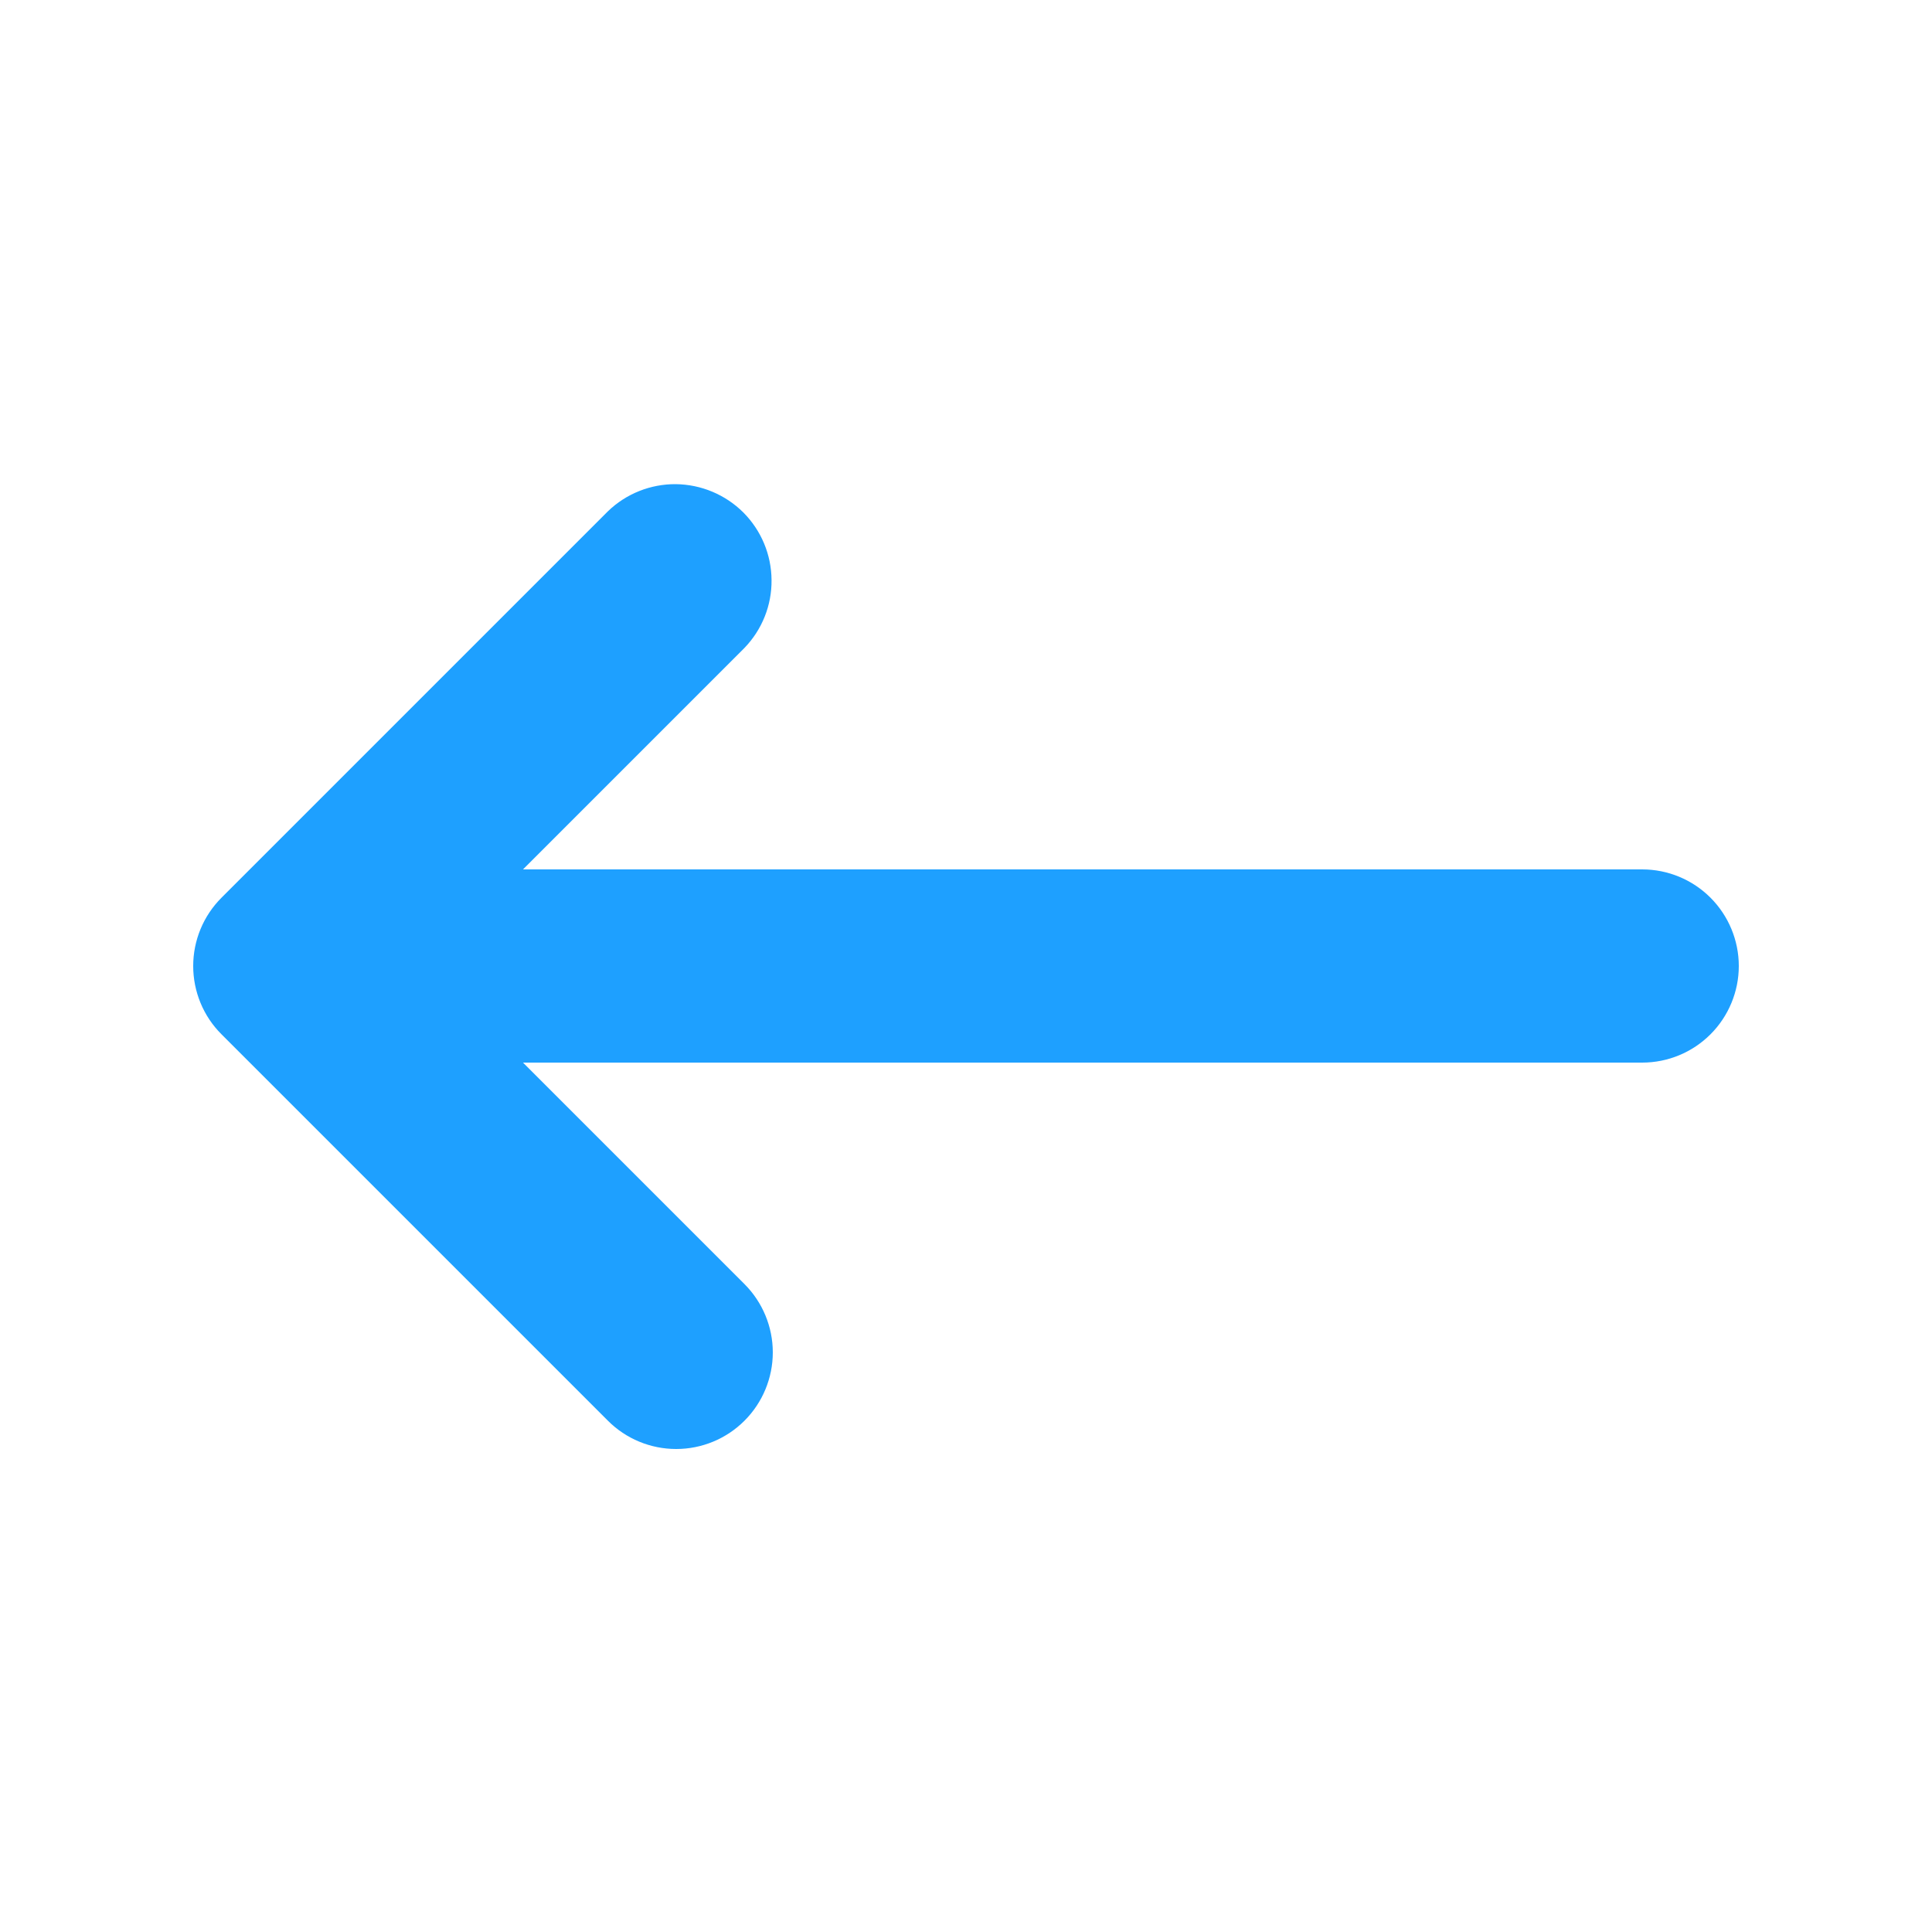 <svg width="20" height="20" viewBox="0 0 20 20" fill="none" xmlns="http://www.w3.org/2000/svg">
<path fill-rule="evenodd" clip-rule="evenodd" d="M7.707 14.707C7.519 14.895 7.265 15 7 15C6.735 15 6.48 14.895 6.293 14.707L2.293 10.707C2.105 10.52 2 10.265 2 10C2 9.735 2.105 9.481 2.293 9.293L6.293 5.293C6.481 5.111 6.734 5.01 6.996 5.012C7.258 5.015 7.509 5.12 7.695 5.305C7.88 5.491 7.985 5.741 7.987 6.004C7.99 6.266 7.889 6.518 7.707 6.707L5.414 9H17C17.265 9 17.519 9.105 17.707 9.293C17.894 9.48 18 9.735 18 10C18 10.265 17.894 10.52 17.707 10.707C17.519 10.895 17.265 11 17 11H5.414L7.707 13.293C7.894 13.48 8 13.735 8 14C8 14.265 7.894 14.52 7.707 14.707Z" fill="#1EA0FF"/>
</svg>
